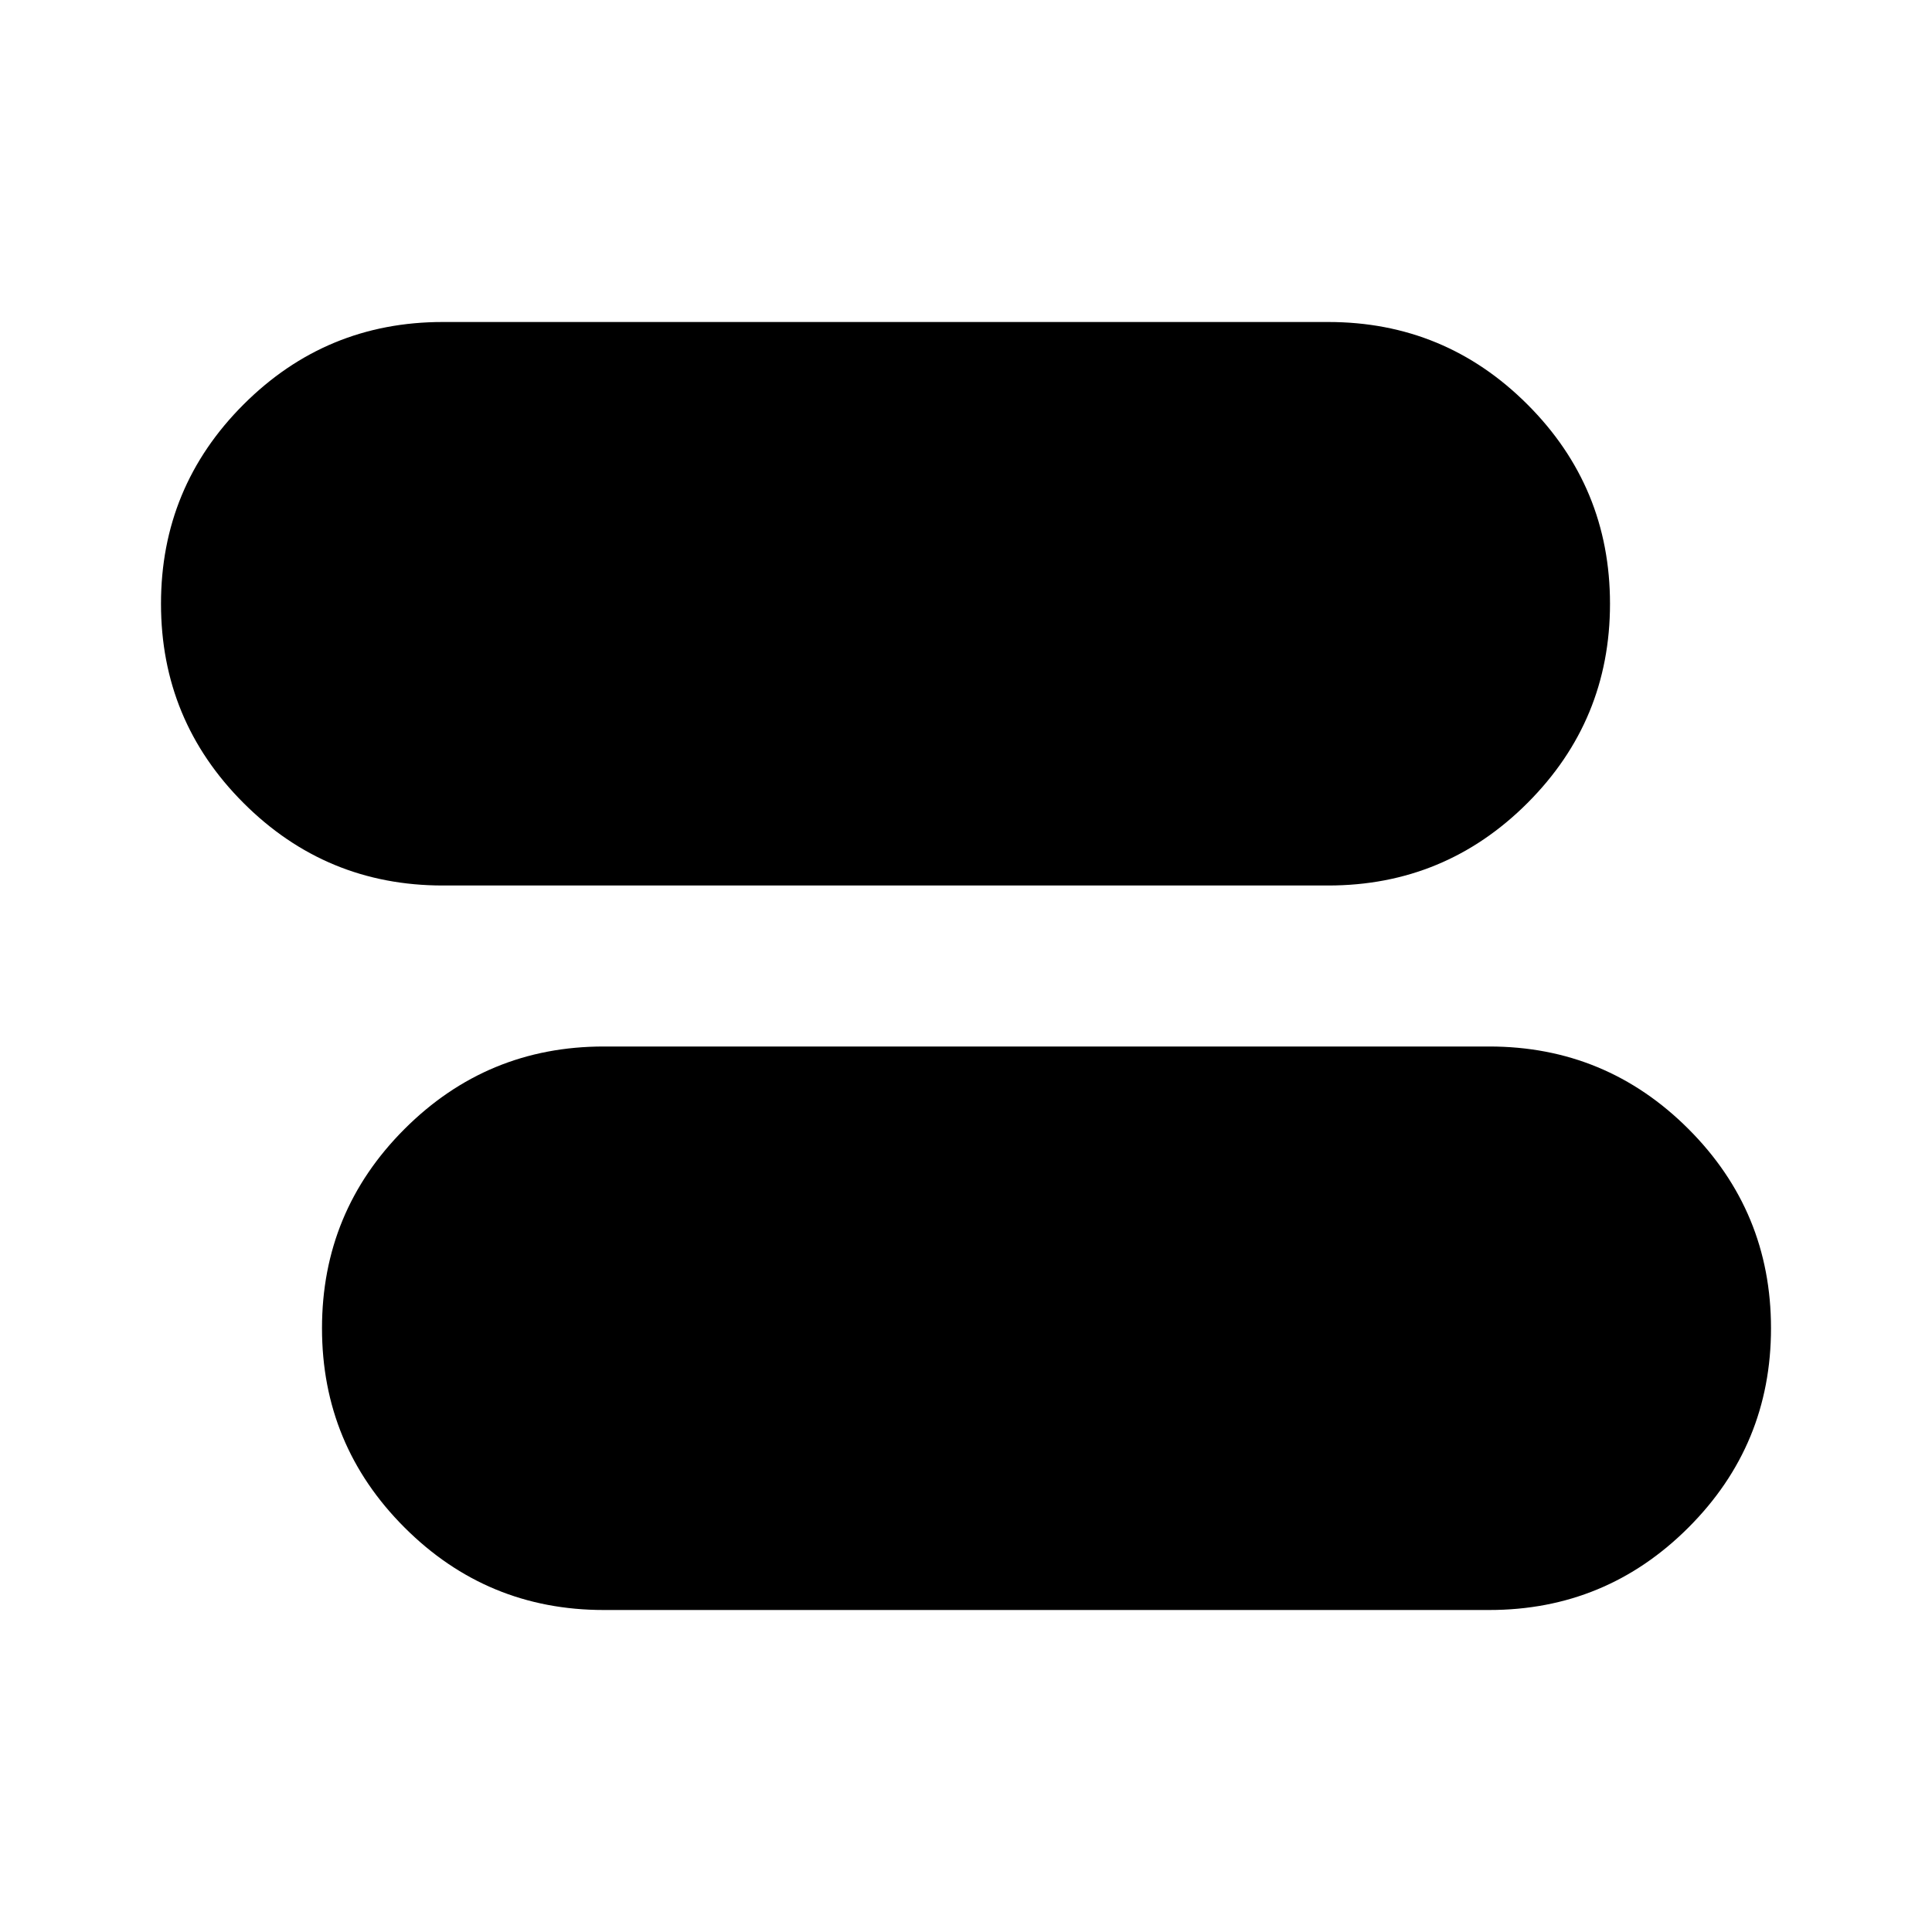 <svg xmlns="http://www.w3.org/2000/svg" width="1em" height="1em" viewBox="0 0 24 24"><path fill="currentColor" d="M7.5 20q-1.45 0-2.475-1.025T4 16.5t1.025-2.475T7.5 13h11q1.45 0 2.475 1.025T22 16.5t-1.025 2.475T18.5 20zm-2-9q-1.45 0-2.475-1.025T2 7.5t1.025-2.475T5.5 4h11q1.45 0 2.475 1.025T20 7.5t-1.025 2.475T16.5 11z"/></svg>